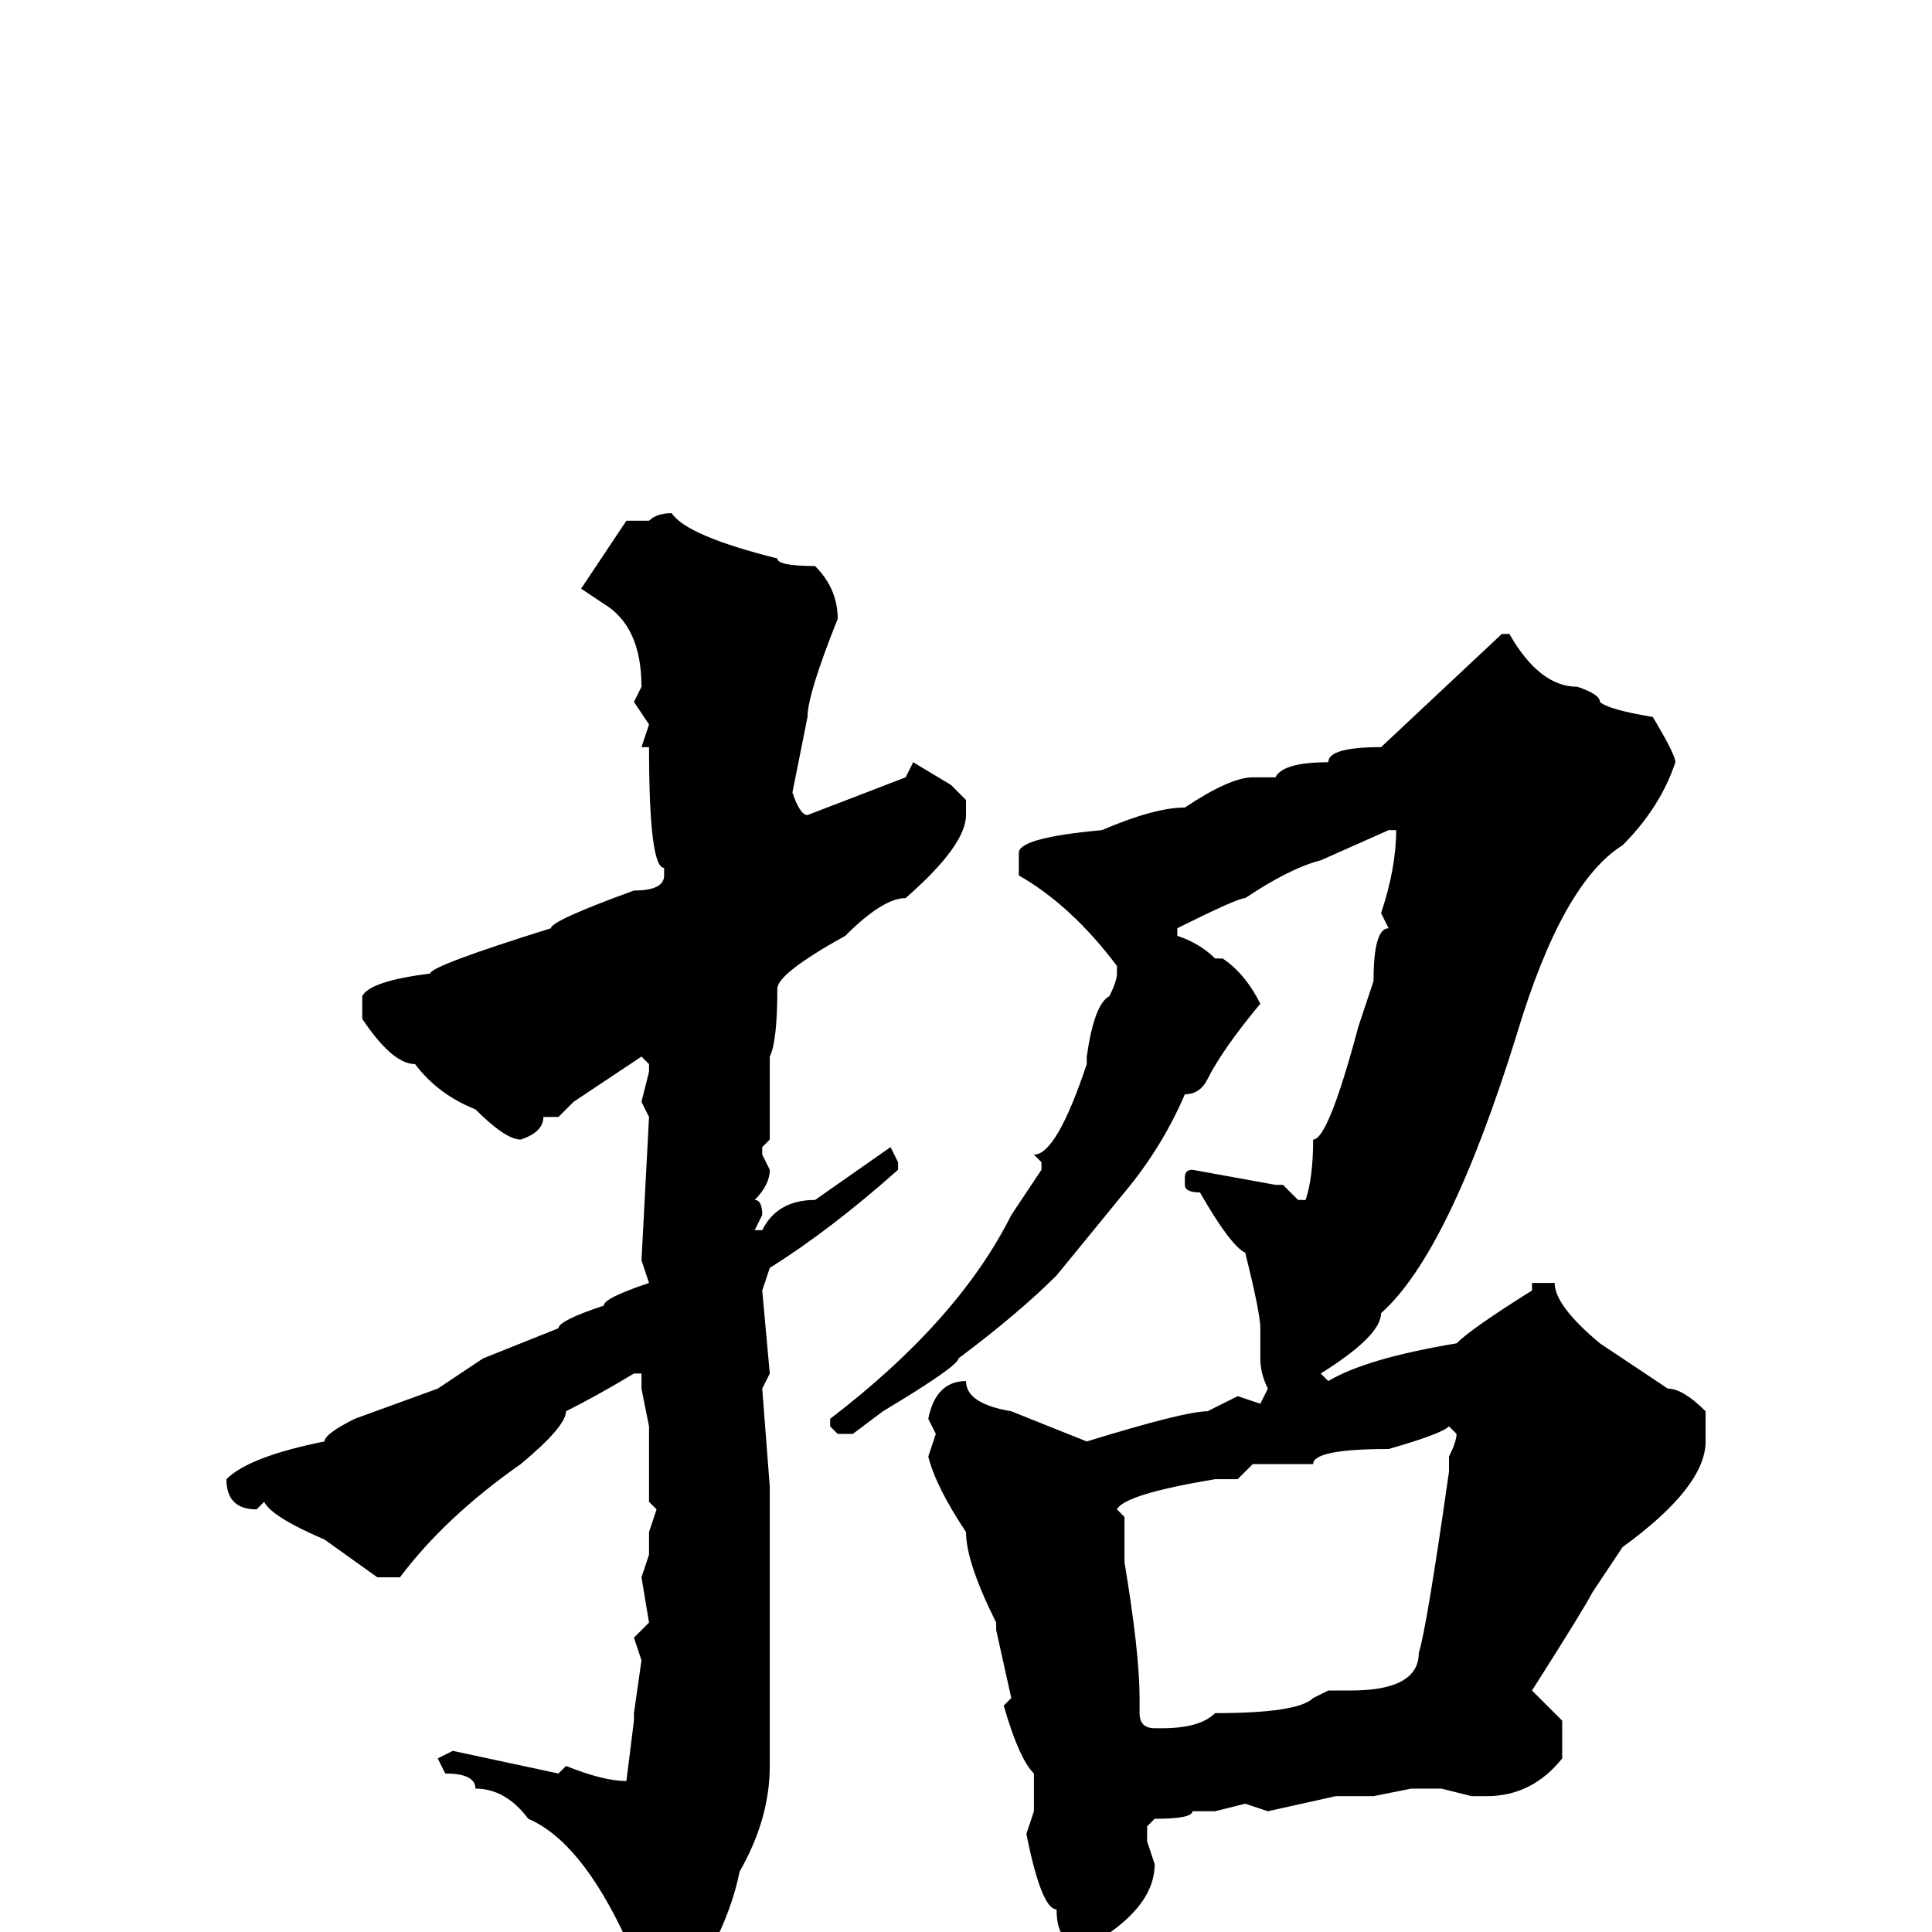 <svg xmlns="http://www.w3.org/2000/svg" viewBox="0 -256 256 256">
	<path fill="#000000" d="M89 -188Q91 -185 103 -182Q103 -181 108 -181Q111 -178 111 -174Q107 -164 107 -161L105 -151Q106 -148 107 -148L120 -153L121 -155L126 -152L128 -150V-148Q128 -144 120 -137Q117 -137 112 -132Q103 -127 103 -125Q103 -118 102 -116V-115V-110V-105L101 -104V-103L102 -101Q102 -99 100 -97Q101 -97 101 -95L100 -93H101Q103 -97 108 -97L118 -104L119 -102V-101Q110 -93 102 -88L101 -85L102 -74L101 -72L102 -59V-51V-45V-44V-39V-37V-30V-27V-24V-22Q102 -15 98 -8Q96 2 87 13H85L83 9V1Q77 -12 70 -15Q67 -19 63 -19Q63 -21 59 -21L58 -23L60 -24L74 -21L75 -22Q80 -20 83 -20L84 -28V-29L85 -36L84 -39L86 -41L85 -47L86 -50V-53L87 -56L86 -57V-62V-67L85 -72V-73V-74H84Q79 -71 75 -69Q75 -67 69 -62Q59 -55 53 -47H50L43 -52Q36 -55 35 -57L34 -56Q30 -56 30 -60Q33 -63 43 -65Q43 -66 47 -68L58 -72L64 -76L74 -80Q74 -81 80 -83Q80 -84 86 -86L85 -89L86 -108L85 -110L86 -114V-115L85 -116L76 -110L74 -108H72Q72 -106 69 -105Q67 -105 63 -109Q58 -111 55 -115Q52 -115 48 -121V-124Q49 -126 57 -127Q57 -128 73 -133Q73 -134 84 -138Q88 -138 88 -140V-141Q86 -141 86 -157H85L86 -160L84 -163L85 -165Q85 -173 80 -176L77 -178L83 -187H86Q87 -188 89 -188ZM199 -172H200Q204 -165 209 -165Q212 -164 212 -163Q213 -162 219 -161Q222 -156 222 -155Q220 -149 215 -144Q207 -139 201 -119Q192 -90 183 -82Q183 -79 175 -74L176 -73Q181 -76 193 -78Q195 -80 203 -85V-86H206Q206 -83 212 -78L218 -74L221 -72Q223 -72 226 -69V-65Q226 -59 215 -51L211 -45Q210 -43 203 -32L207 -28V-23Q203 -18 197 -18H195L191 -19H187L182 -18H181H177L168 -16L165 -17L161 -16H158Q158 -15 153 -15L152 -14V-12L153 -9Q153 -3 144 2Q140 2 140 -3Q138 -3 136 -13L137 -16V-21Q135 -23 133 -30L134 -31L132 -40V-41Q128 -49 128 -53Q124 -59 123 -63L124 -66L123 -68Q124 -73 128 -73Q128 -70 134 -69L144 -65Q157 -69 160 -69L164 -71L167 -70L168 -72Q167 -74 167 -76V-80Q167 -82 165 -90Q163 -91 159 -98Q157 -98 157 -99V-100Q157 -101 158 -101L169 -99H170L172 -97H173Q174 -100 174 -105Q176 -105 180 -120L182 -126Q182 -133 184 -133L183 -135Q185 -141 185 -146H184L175 -142Q171 -141 165 -137Q164 -137 156 -133V-132Q159 -131 161 -129H162Q165 -127 167 -123Q162 -117 160 -113Q159 -111 157 -111Q154 -104 149 -98L140 -87Q135 -82 127 -76Q127 -75 117 -69L113 -66H111L110 -67V-68Q127 -81 134 -95L138 -101V-102L137 -103Q140 -103 144 -115V-116Q145 -123 147 -124Q148 -126 148 -127V-128Q142 -136 135 -140V-143Q135 -145 146 -146Q153 -149 157 -149Q163 -153 166 -153H169Q170 -155 176 -155Q176 -157 183 -157ZM166 -62L164 -60H161Q149 -58 148 -56L149 -55V-49Q151 -37 151 -31V-29Q151 -27 153 -27H154Q159 -27 161 -29Q172 -29 174 -31L176 -32H179Q188 -32 188 -37Q189 -40 192 -61V-63Q193 -65 193 -66L192 -67Q191 -66 184 -64Q174 -64 174 -62Z"/>
</svg>